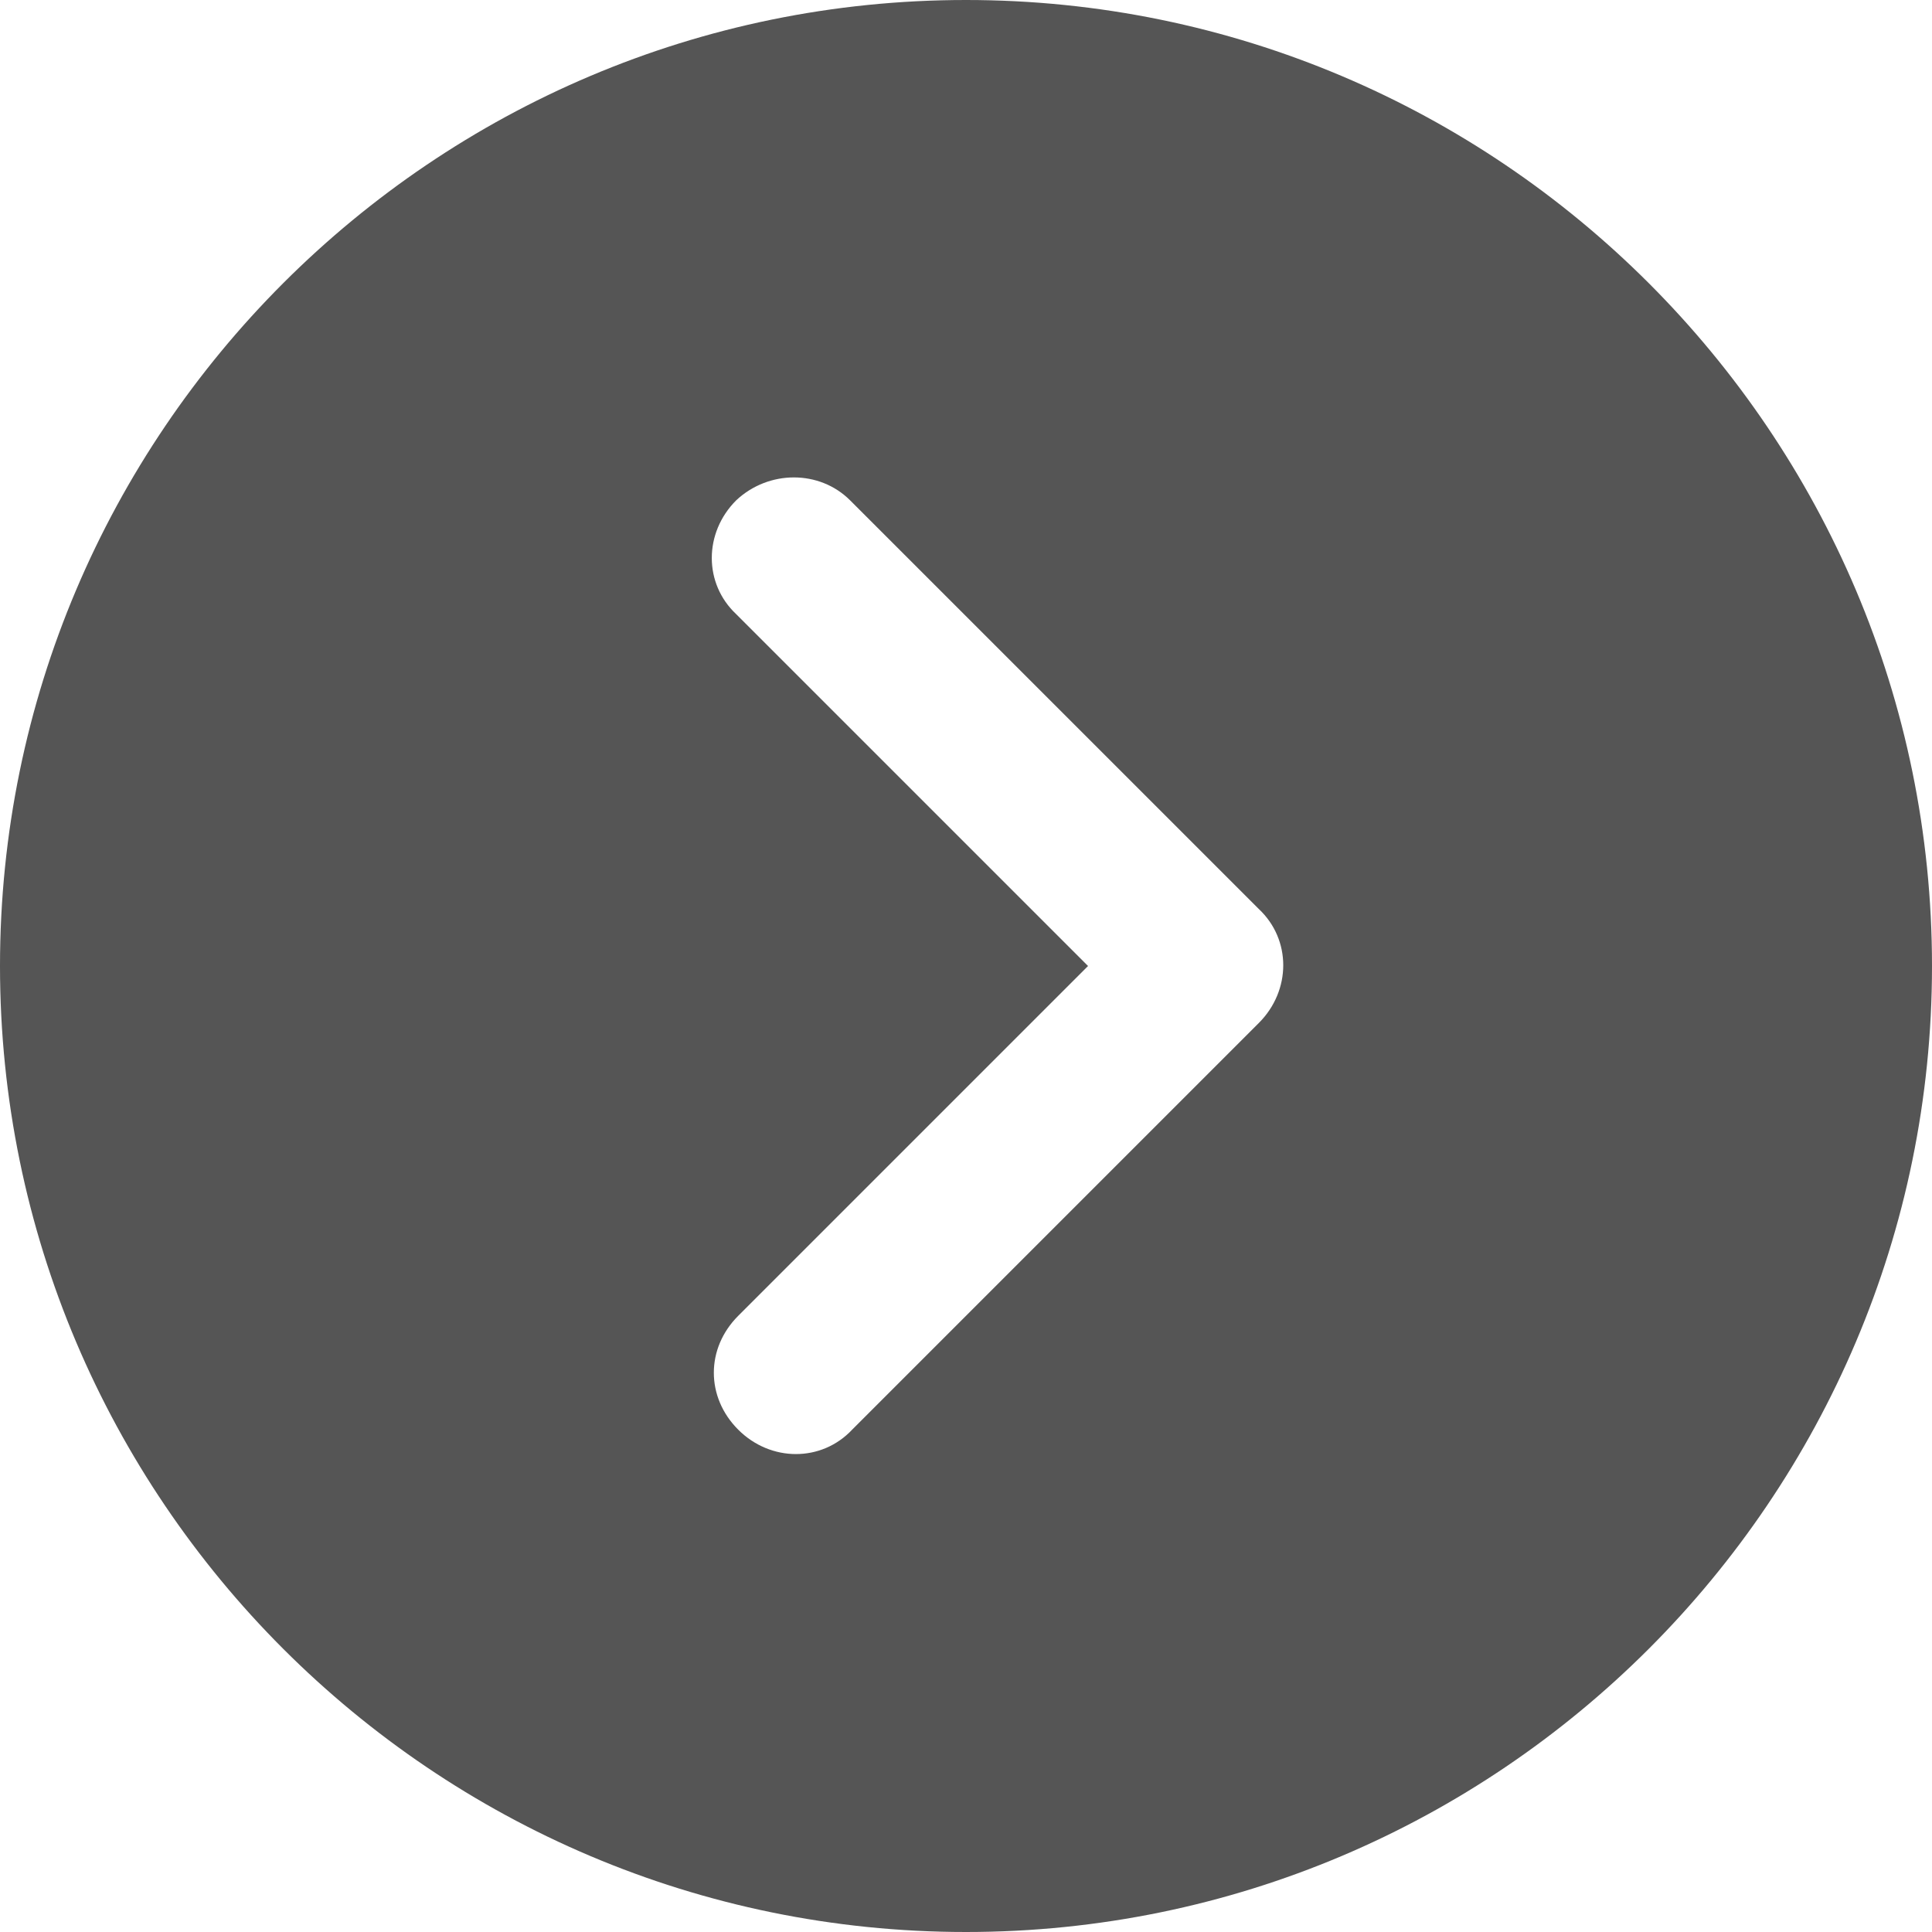 <svg width="48" height="48" viewBox="0 0 48 48" fill="none" xmlns="http://www.w3.org/2000/svg">
<path d="M48 24C48 37.238 37.238 48 24 48C10.762 48 7.7486e-07 37.238 7.7486e-07 24C7.7486e-07 10.762 10.762 0 24 0C37.238 0 48 10.762 48 24ZM18.291 12.43C17.482 13.238 17.482 14.501 18.291 15.259L27.032 24L18.341 32.691C17.937 33.095 17.735 33.6 17.735 34.105C17.735 34.611 17.937 35.116 18.341 35.52C19.149 36.328 20.413 36.328 21.171 35.52L31.276 25.415C32.084 24.606 32.084 23.343 31.276 22.585L21.12 12.43C20.362 11.672 19.099 11.672 18.291 12.43Z" fill="#555555"/>
</svg>
